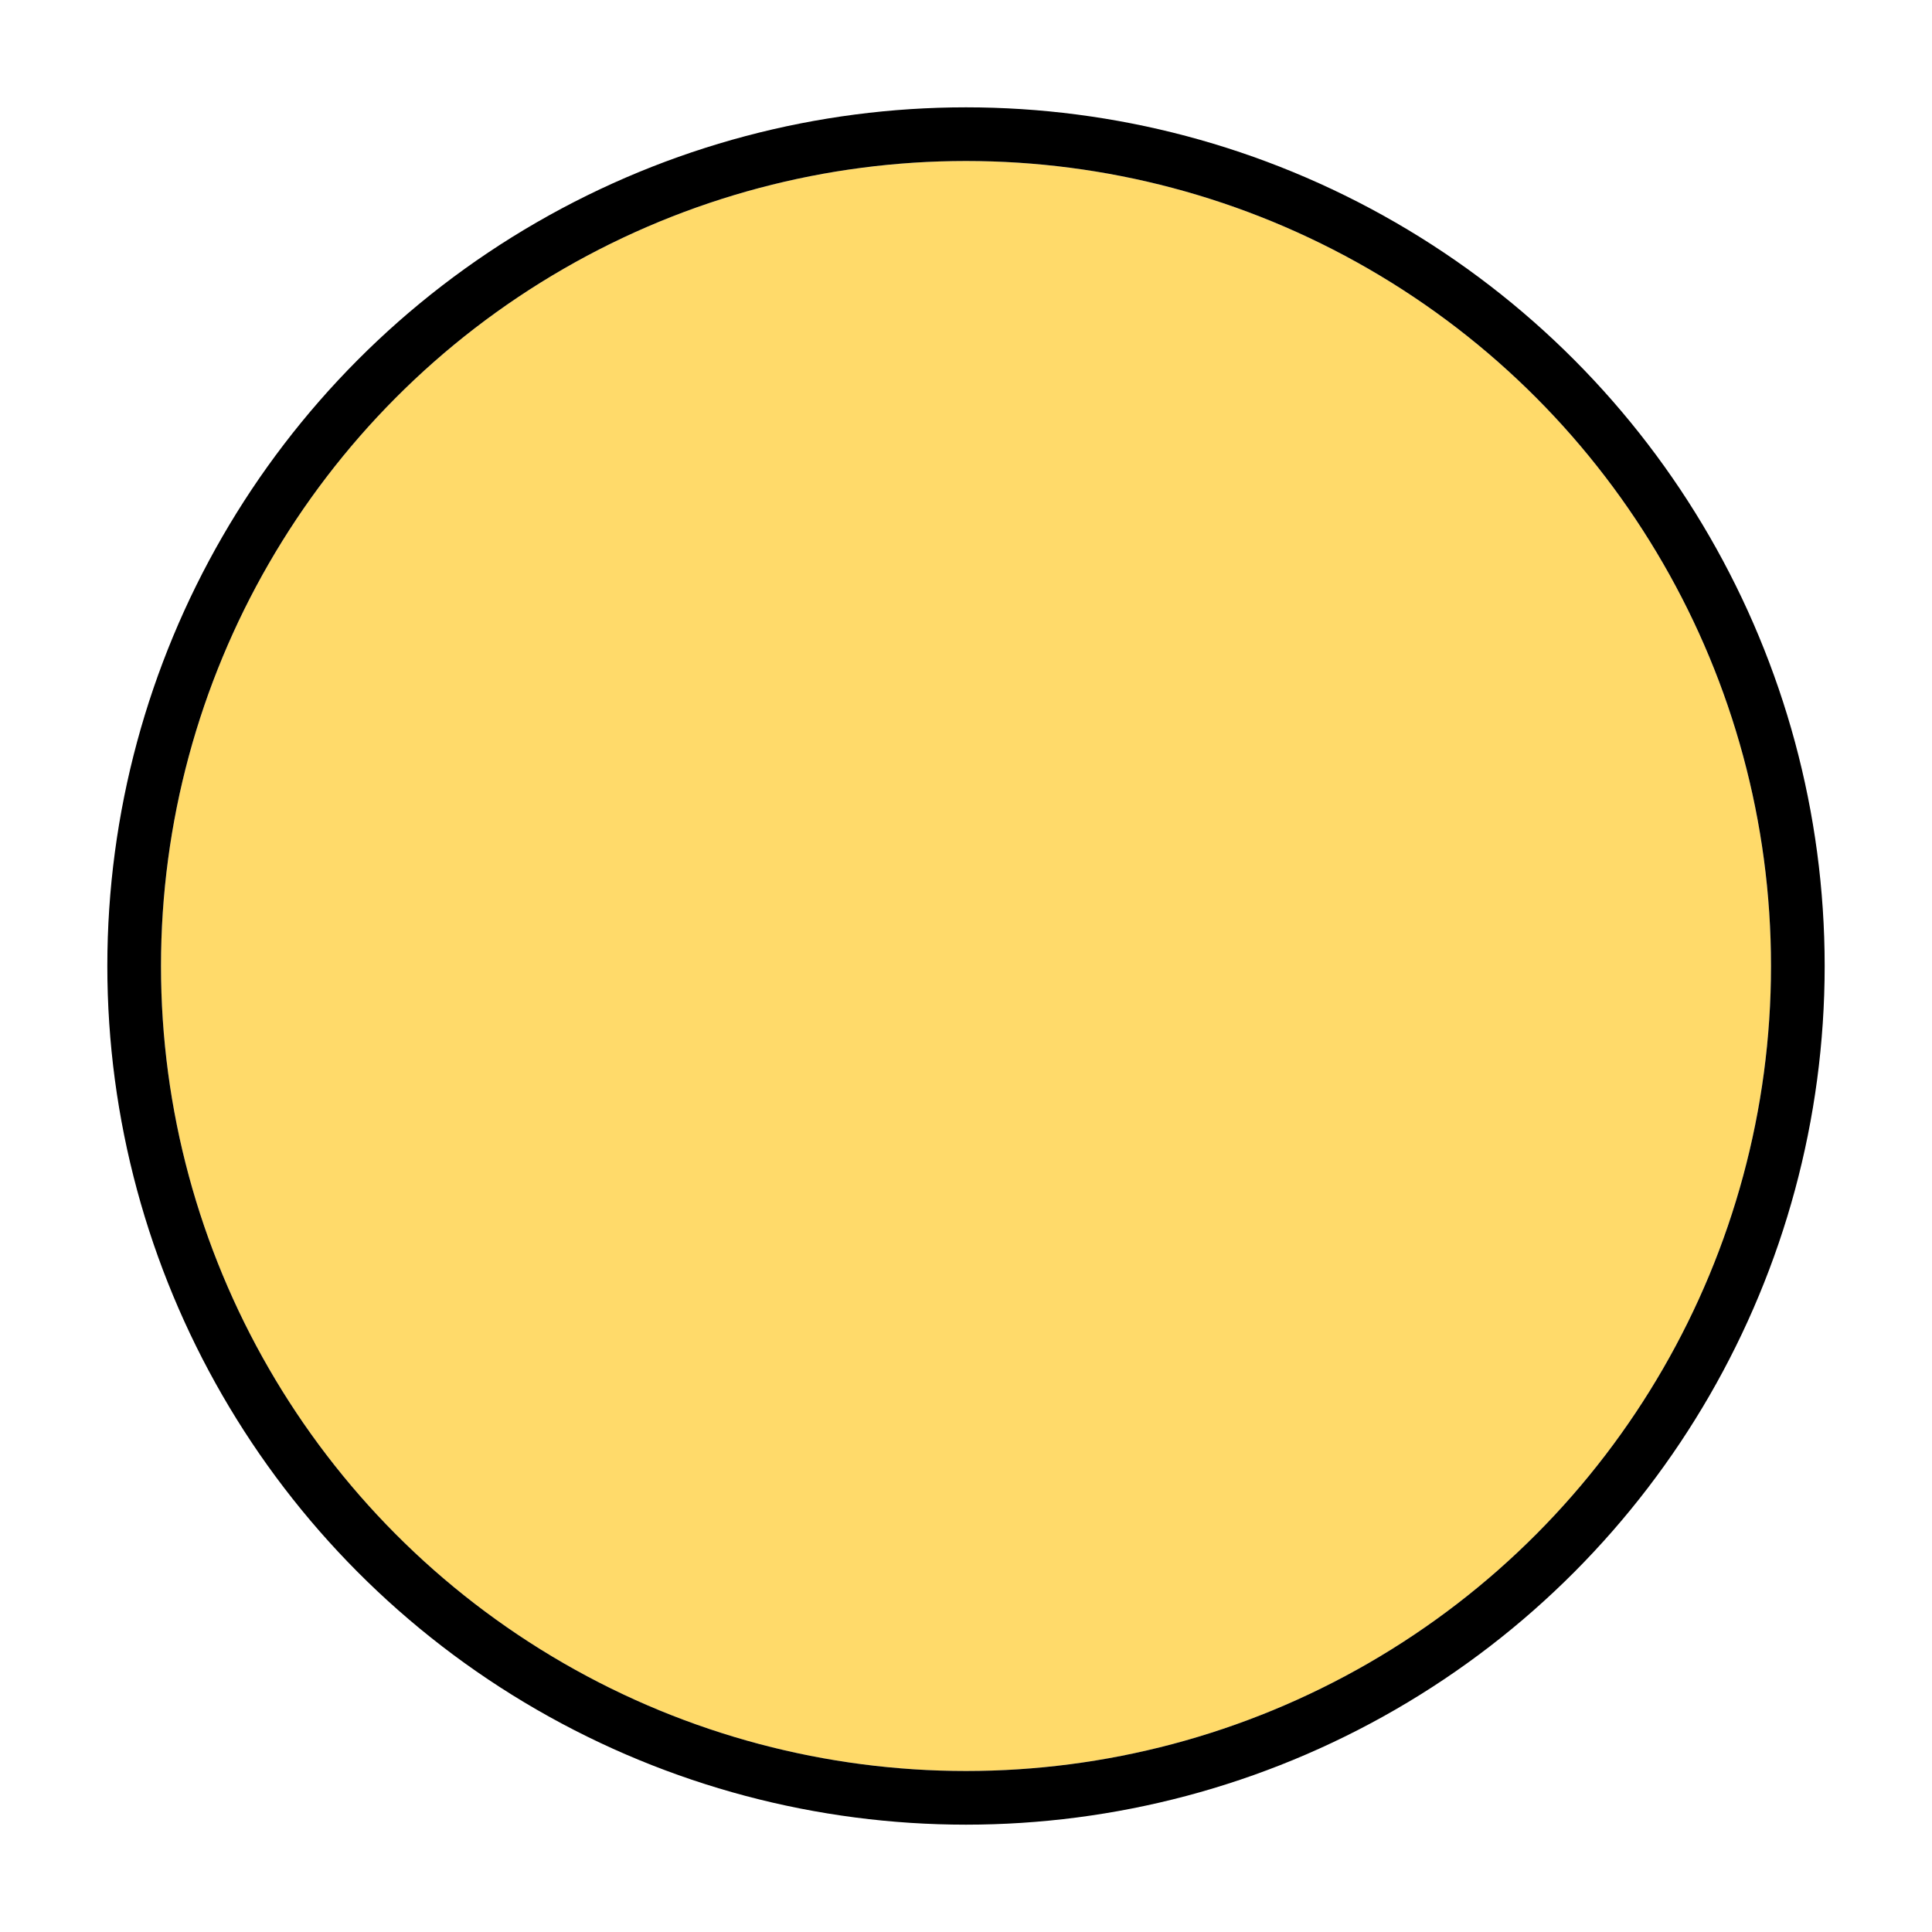 <?xml version="1.0" encoding="utf-8"?>
<!-- Generator: Adobe Illustrator 24.1.2, SVG Export Plug-In . SVG Version: 6.00 Build 0)  -->
<svg version="1.1" id="emoji" xmlns="http://www.w3.org/2000/svg" xmlns:xlink="http://www.w3.org/1999/xlink" x="0px" y="0px"
	 viewBox="0 0 72 72" style="enable-background:new 0 0 72 72;" xml:space="preserve">
<style type="text/css">
	.st0{opacity:0.6;}
	.st1{fill:#FFC107;}
	.st2{fill:none;stroke:#000000;stroke-width:2;stroke-linejoin:round;}
</style>
<g id="color" class="st0">
	<circle class="st1" cx="36" cy="36" r="30"/>
</g>
<g id="line">
	<circle class="st2" cx="36" cy="36" r="31"/>
</g>
</svg>
